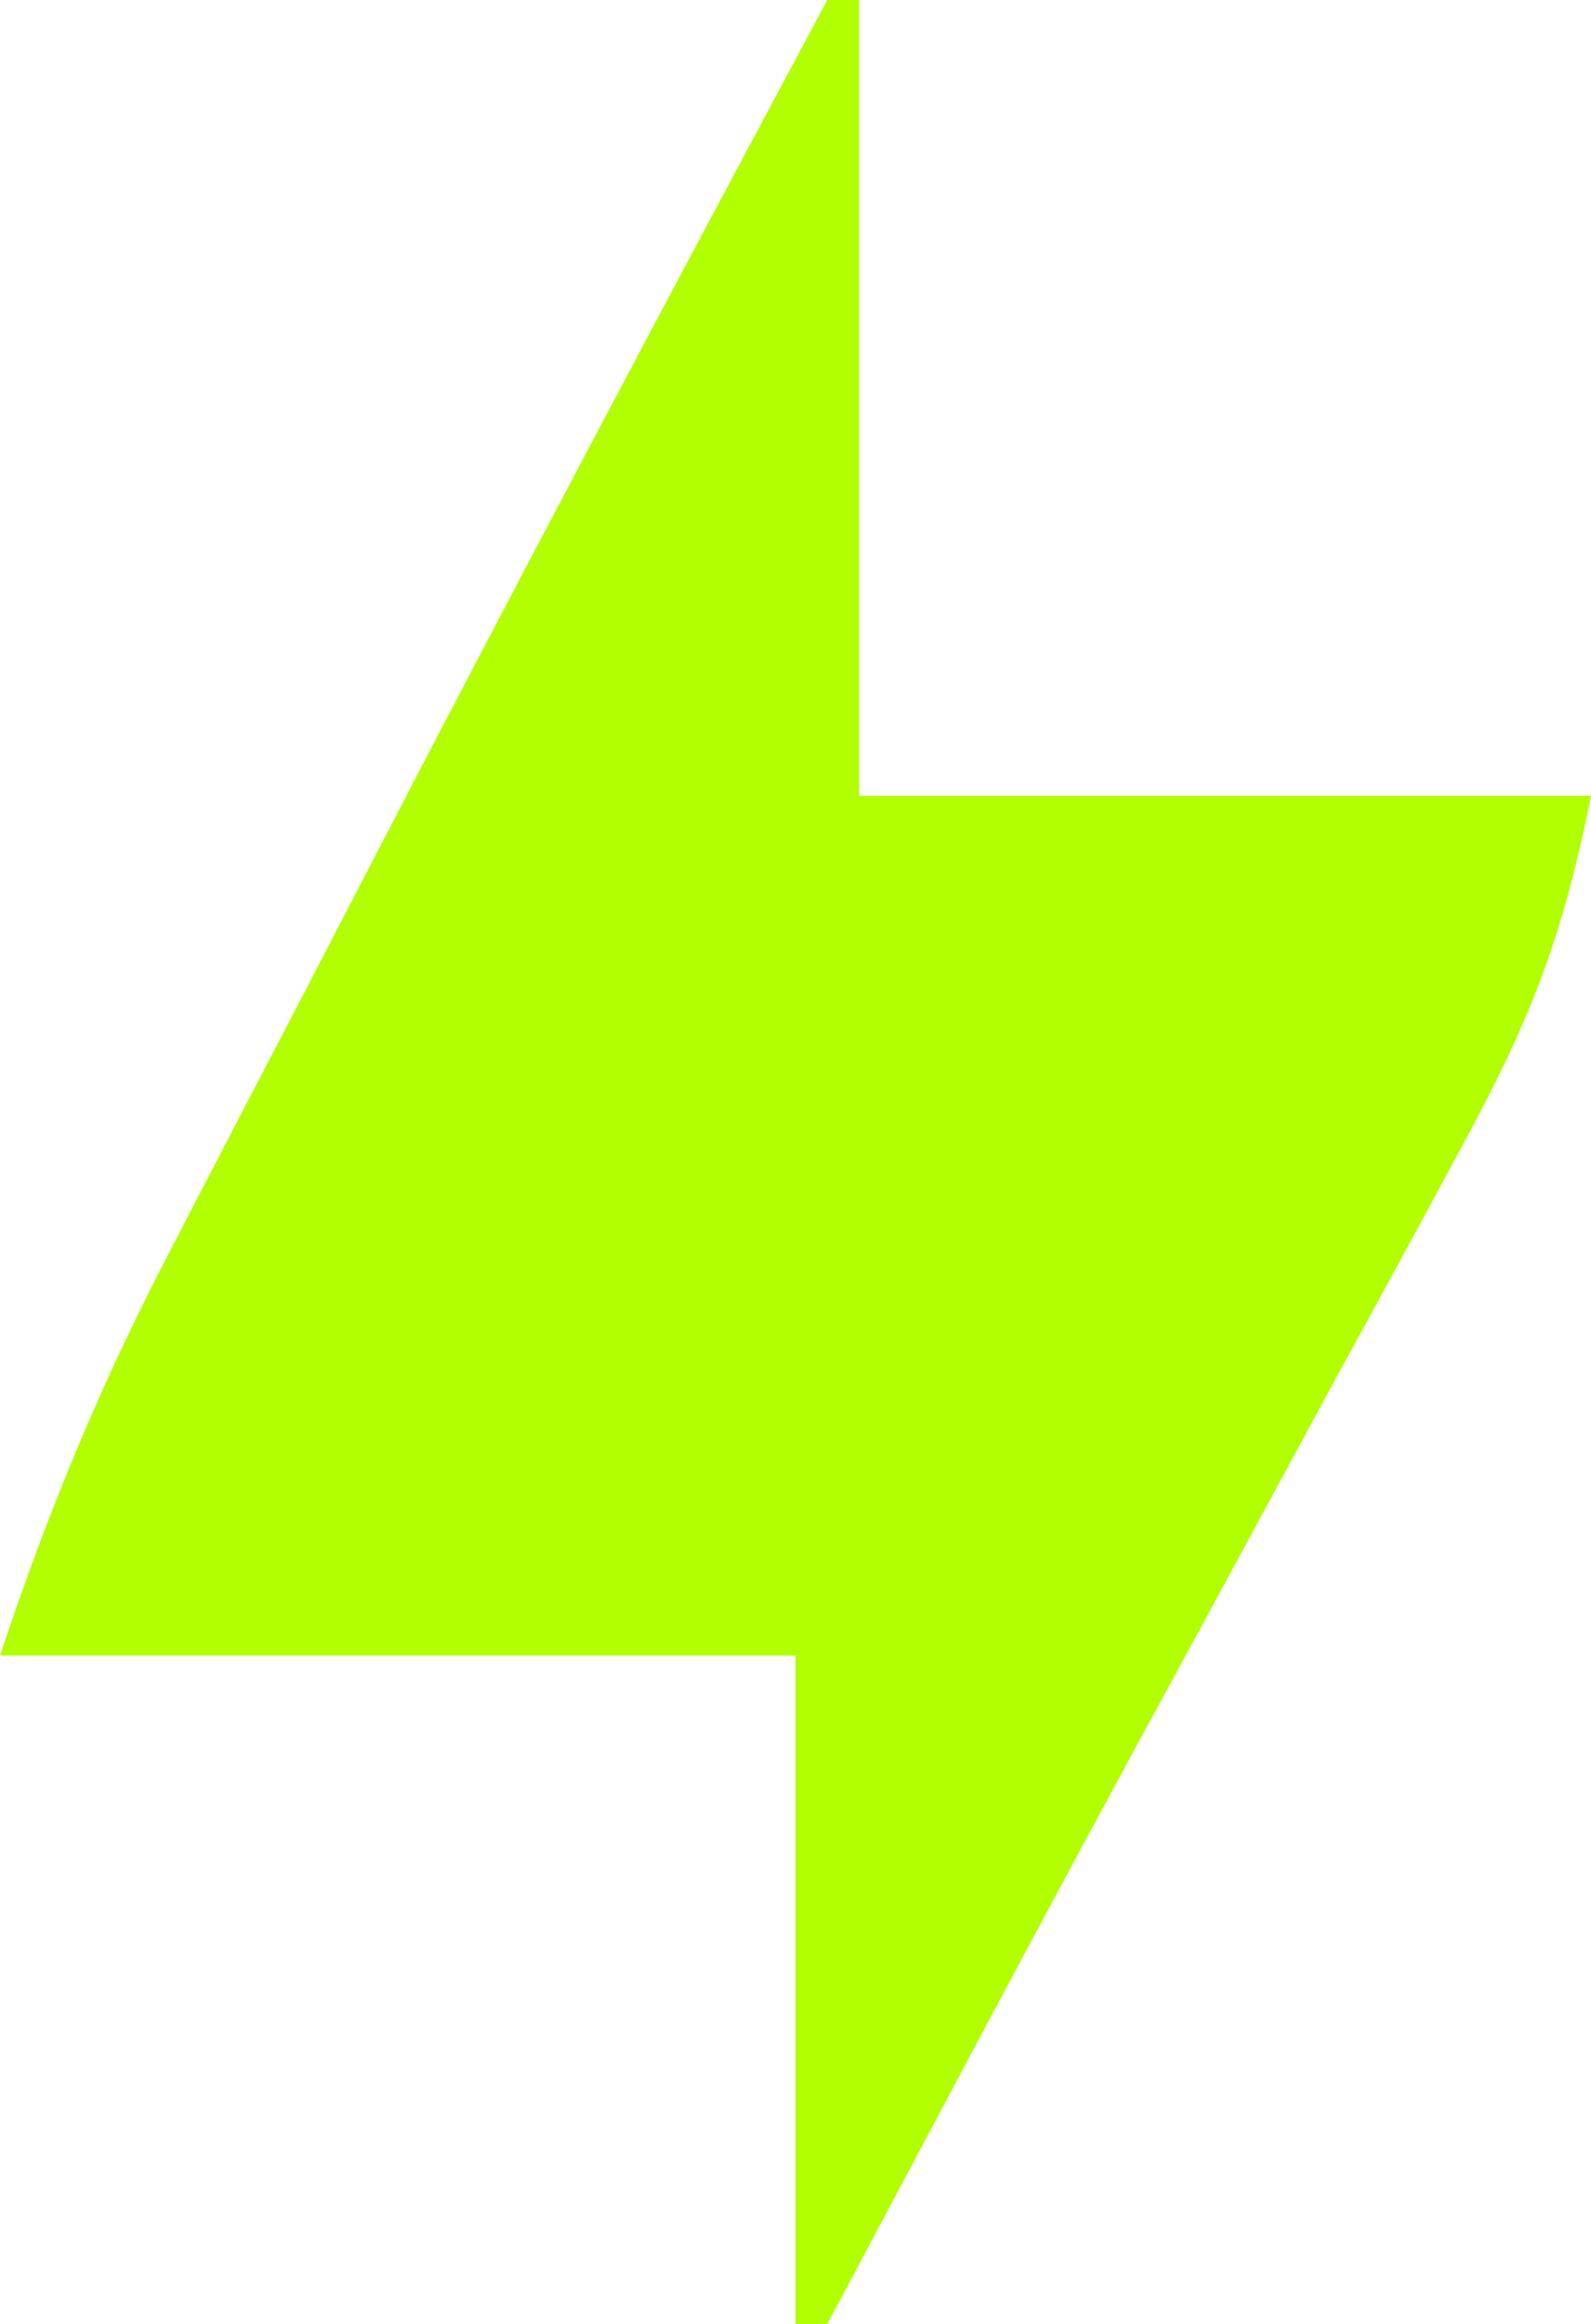 <?xml version="1.0" encoding="UTF-8"?>
<svg version="1.1" xmlns="http://www.w3.org/2000/svg" width="50" height="73">
<path d="M0 0 C0.33 0 0.66 0 1 0 C1 8.25 1 16.5 1 25 C8.59 25 16.18 25 24 25 C23.095 29.527 22.064 32.115 19.902 36.086 C19.592 36.661 19.282 37.235 18.962 37.827 C17.96 39.68 16.949 41.527 15.938 43.375 C15.251 44.641 14.564 45.908 13.879 47.175 C12.534 49.659 11.186 52.141 9.835 54.622 C7.555 58.819 5.303 63.031 3.062 67.25 C2.455 68.39 1.848 69.529 1.223 70.703 C0.819 71.461 0.416 72.219 0 73 C-0.33 73 -0.66 73 -1 73 C-1 66.07 -1 59.14 -1 52 C-9.25 52 -17.5 52 -26 52 C-24.472 47.415 -22.805 43.394 -20.586 39.16 C-20.253 38.516 -19.919 37.872 -19.576 37.209 C-18.513 35.158 -17.444 33.11 -16.375 31.062 C-15.681 29.724 -14.987 28.384 -14.293 27.045 C-9.598 17.993 -4.816 8.988 0 0 Z " fill="#B1FF01" transform="translate(26,0)"/>
</svg>
